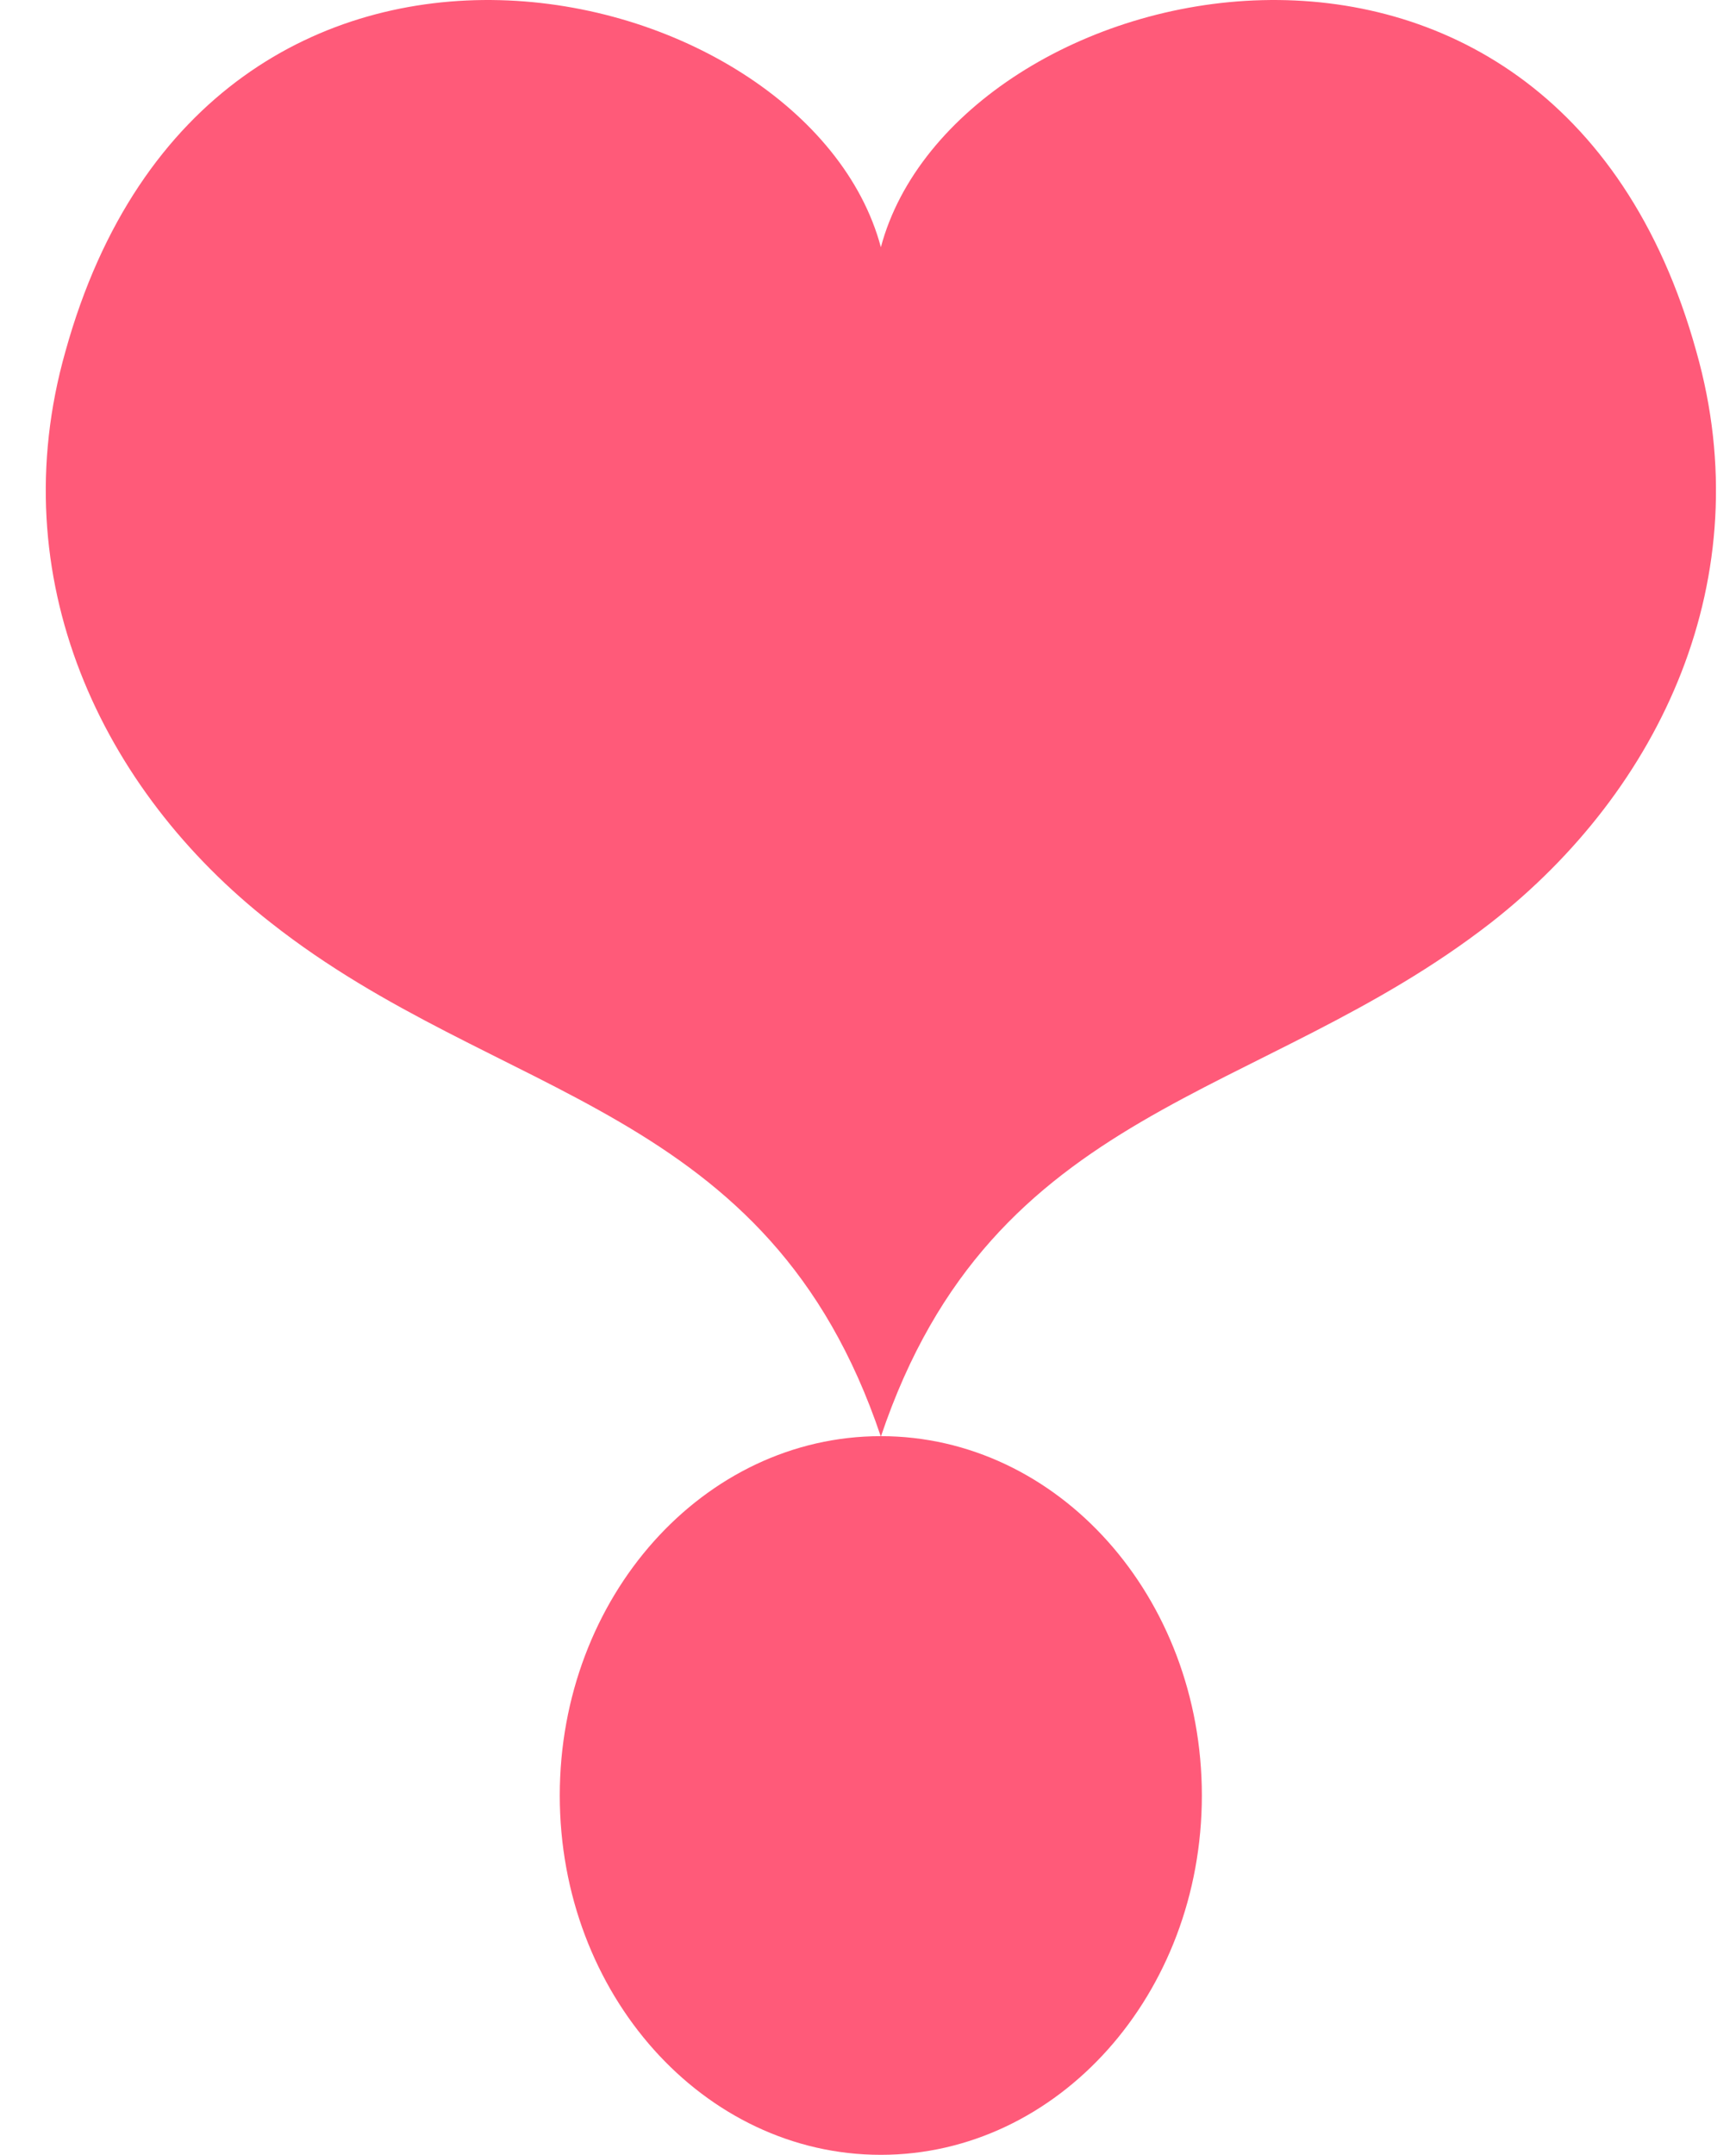 <svg width="29" height="36" viewBox="0 0 29 36" fill="none" xmlns="http://www.w3.org/2000/svg">
<path d="M14.714 35.992C17.675 35.992 20.077 33.305 20.077 29.99C20.077 26.675 17.675 23.988 14.714 23.988C11.752 23.988 9.351 26.675 9.351 29.99C9.351 33.305 11.752 35.992 14.714 35.992Z" fill="#FF5A79"/>
<path d="M28.337 5.87C25.924 -2.833 15.948 -0.493 14.715 4.129C13.482 -0.493 3.506 -2.833 1.093 5.87C0.02 9.651 1.683 13.192 4.525 15.413C8.333 18.414 12.838 18.414 14.715 23.996C16.592 18.414 21.043 18.414 24.905 15.413C27.747 13.192 29.41 9.651 28.337 5.87Z" fill="#FF5A79"/>
</svg>
